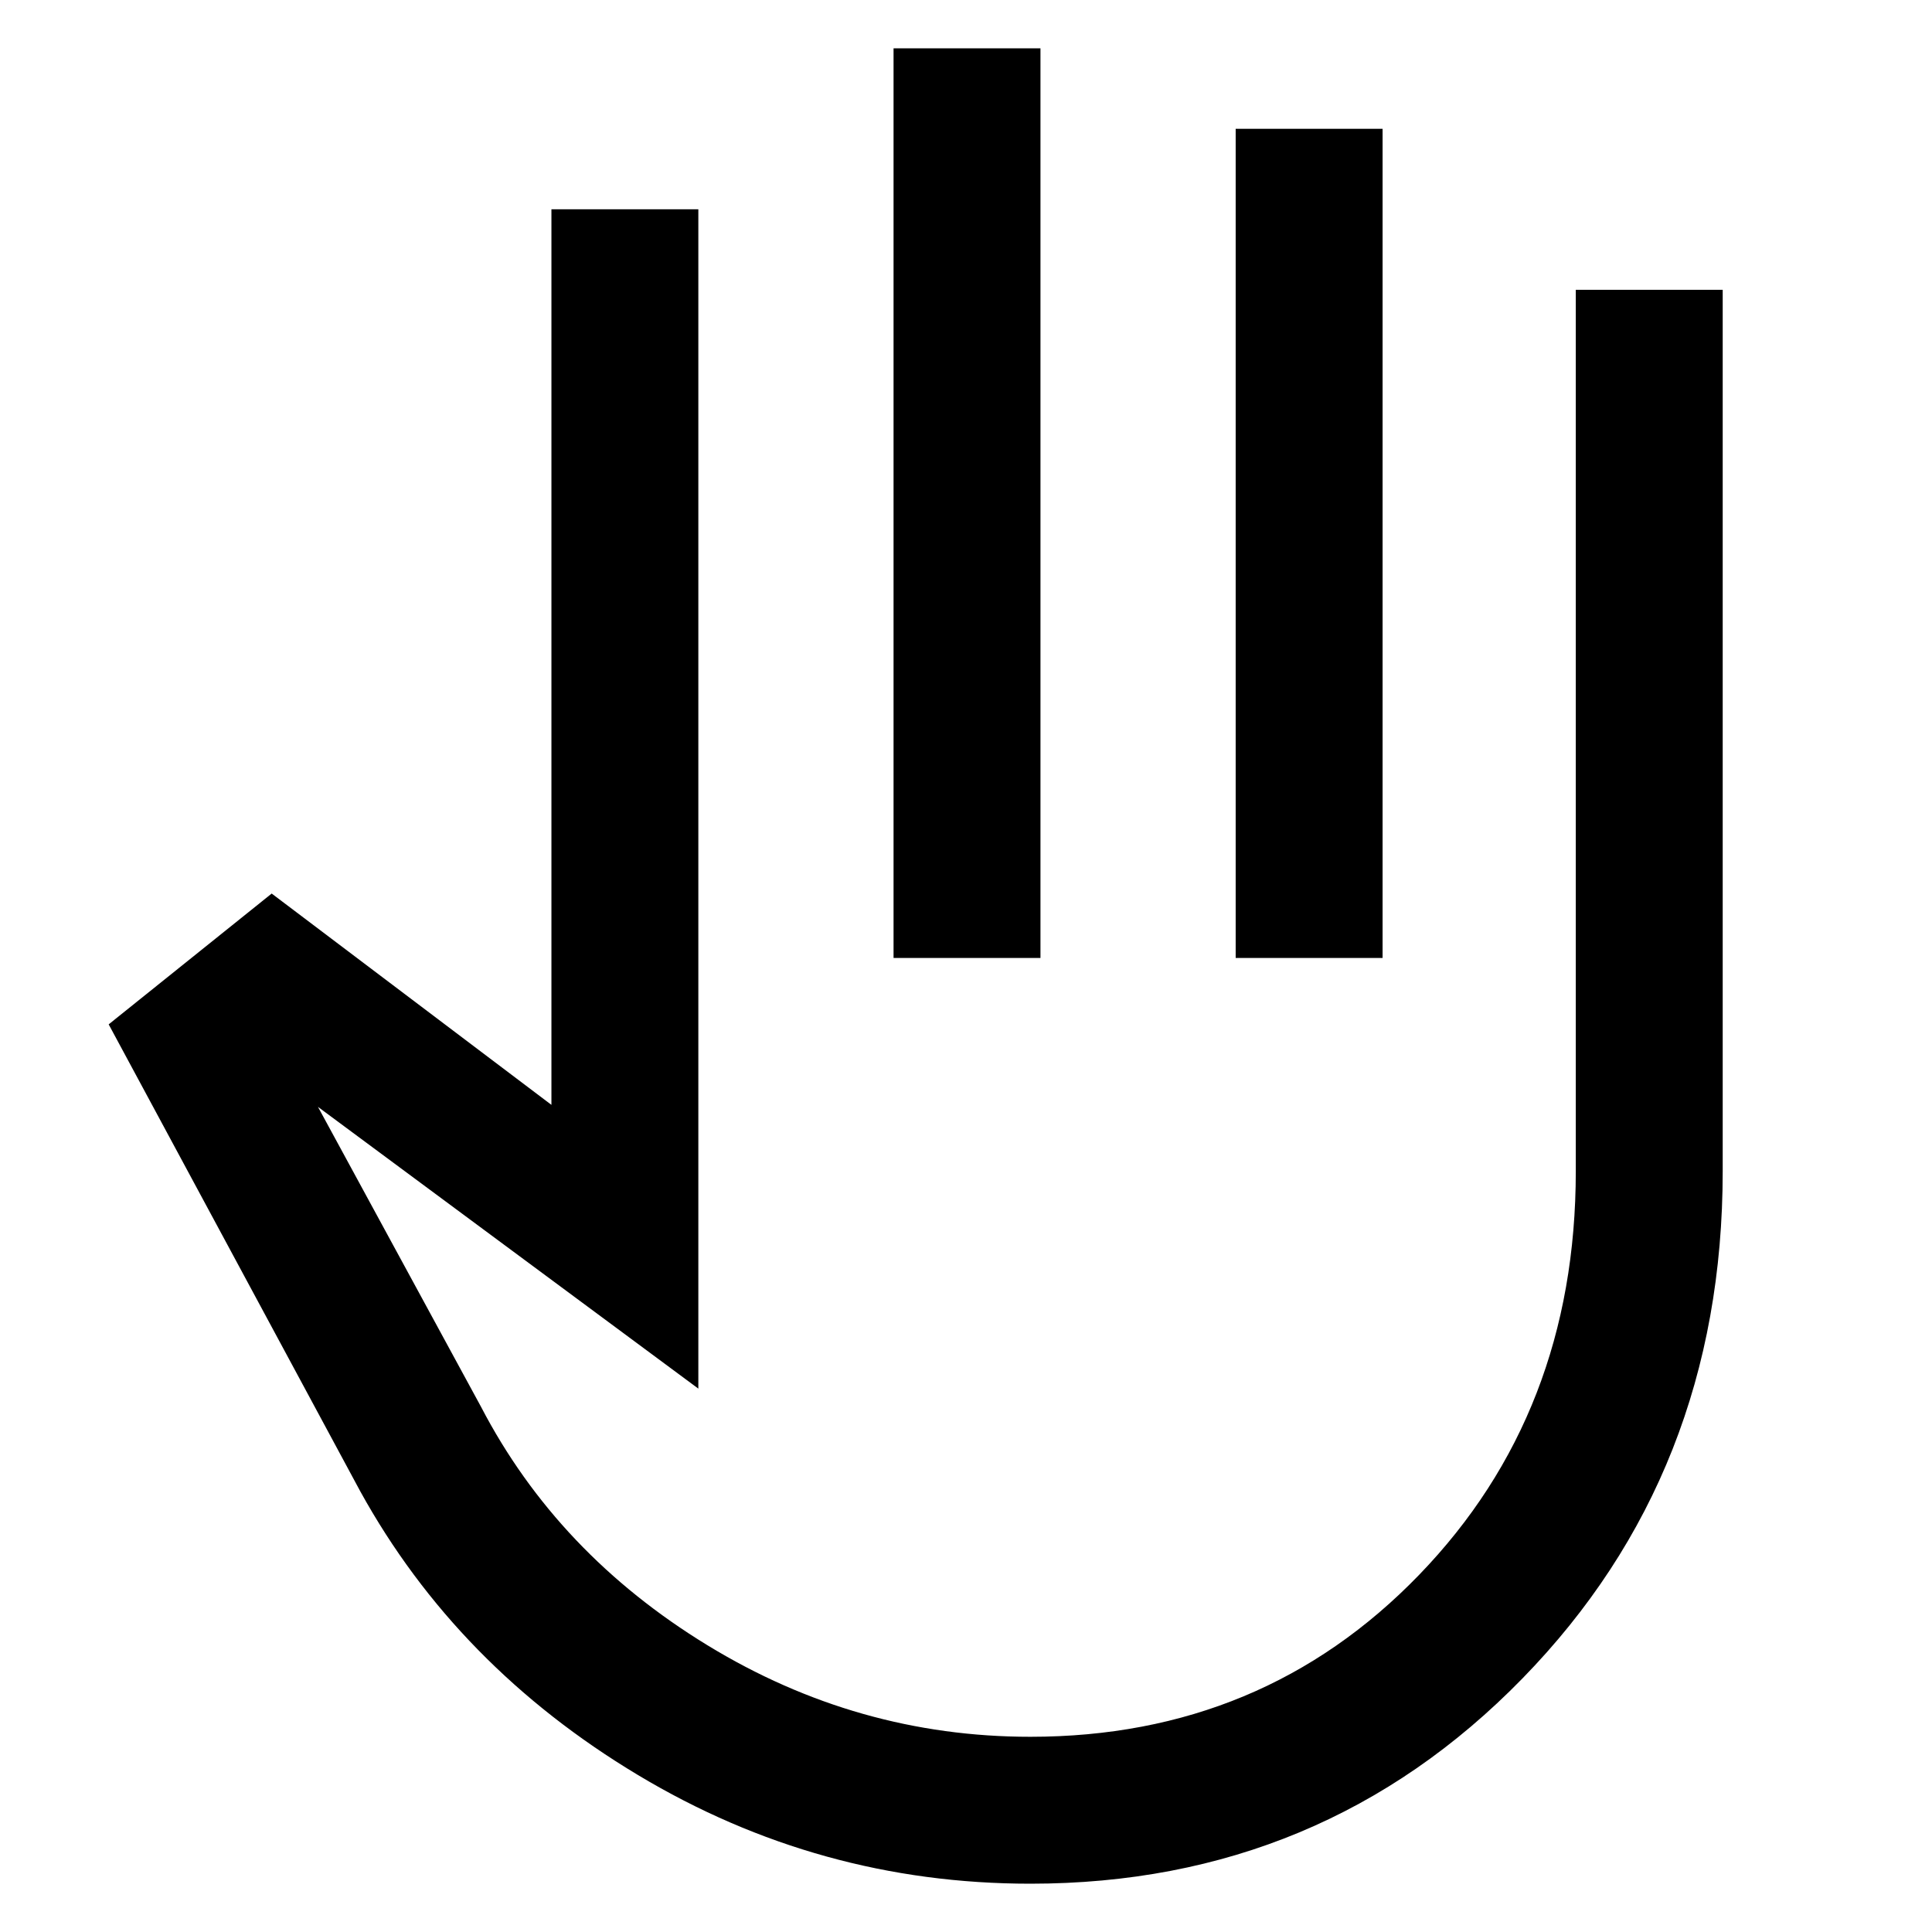 <svg xmlns="http://www.w3.org/2000/svg" height="48" viewBox="0 -960 960 960" width="48"><path d="M512-24q-105 0-195-54T179-219L54-451l81-65 139 105v-445h73v586L158-410l81 149q38 73 112.5 118.5T512-97q115.38 0 193.19-80.5T783-378v-438h73v438q0 150-99.5 252T512-24Zm-68-460v-452h73v452h-73Zm170 0v-412h73v412h-73ZM471-291Z"/></svg>